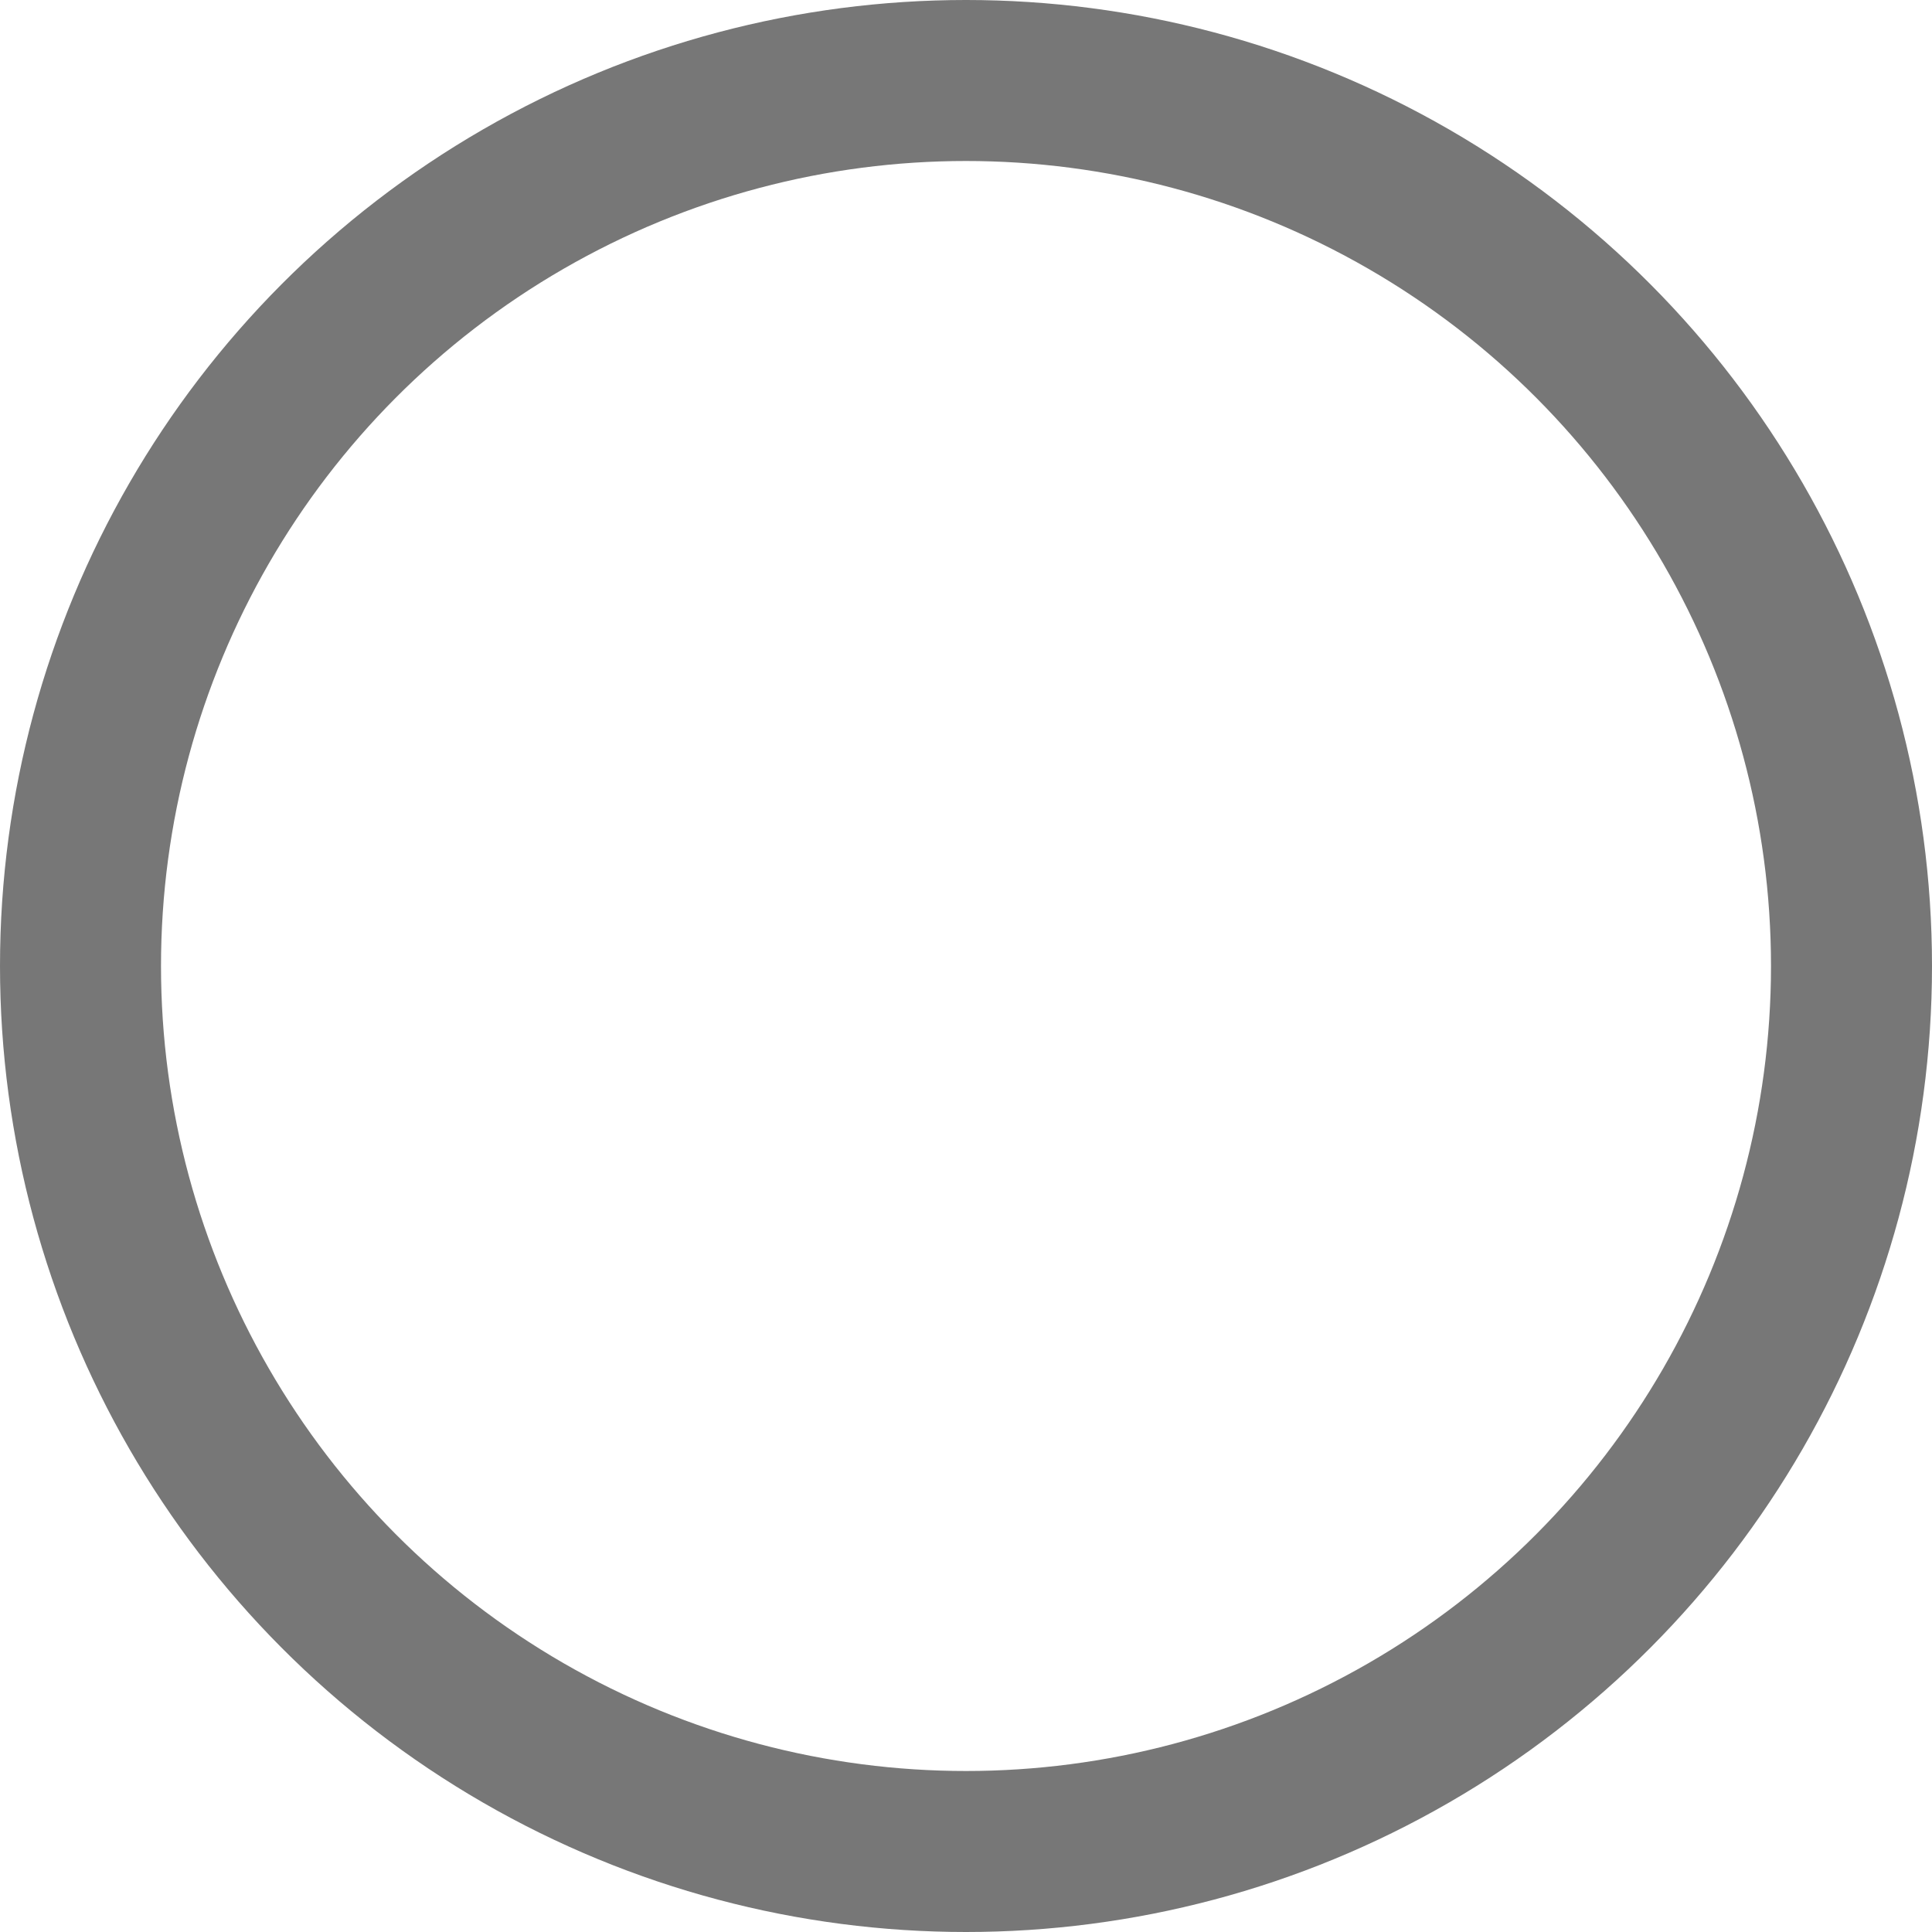 <svg xmlns="http://www.w3.org/2000/svg" xmlns:xlink="http://www.w3.org/1999/xlink" preserveAspectRatio="xMidYMid" width="12" height="12" viewBox="0 0 12 12">
  <defs>
    <style>
      .cls-1 {
        fill: #777;
        stroke: #777;
        stroke-linejoin: round;
        stroke-width: 1px;
        fill-opacity: 0;
      }
    </style>
  </defs>
  <circle cx="6" cy="6" r="5.5" class="cls-1"/>
</svg>
